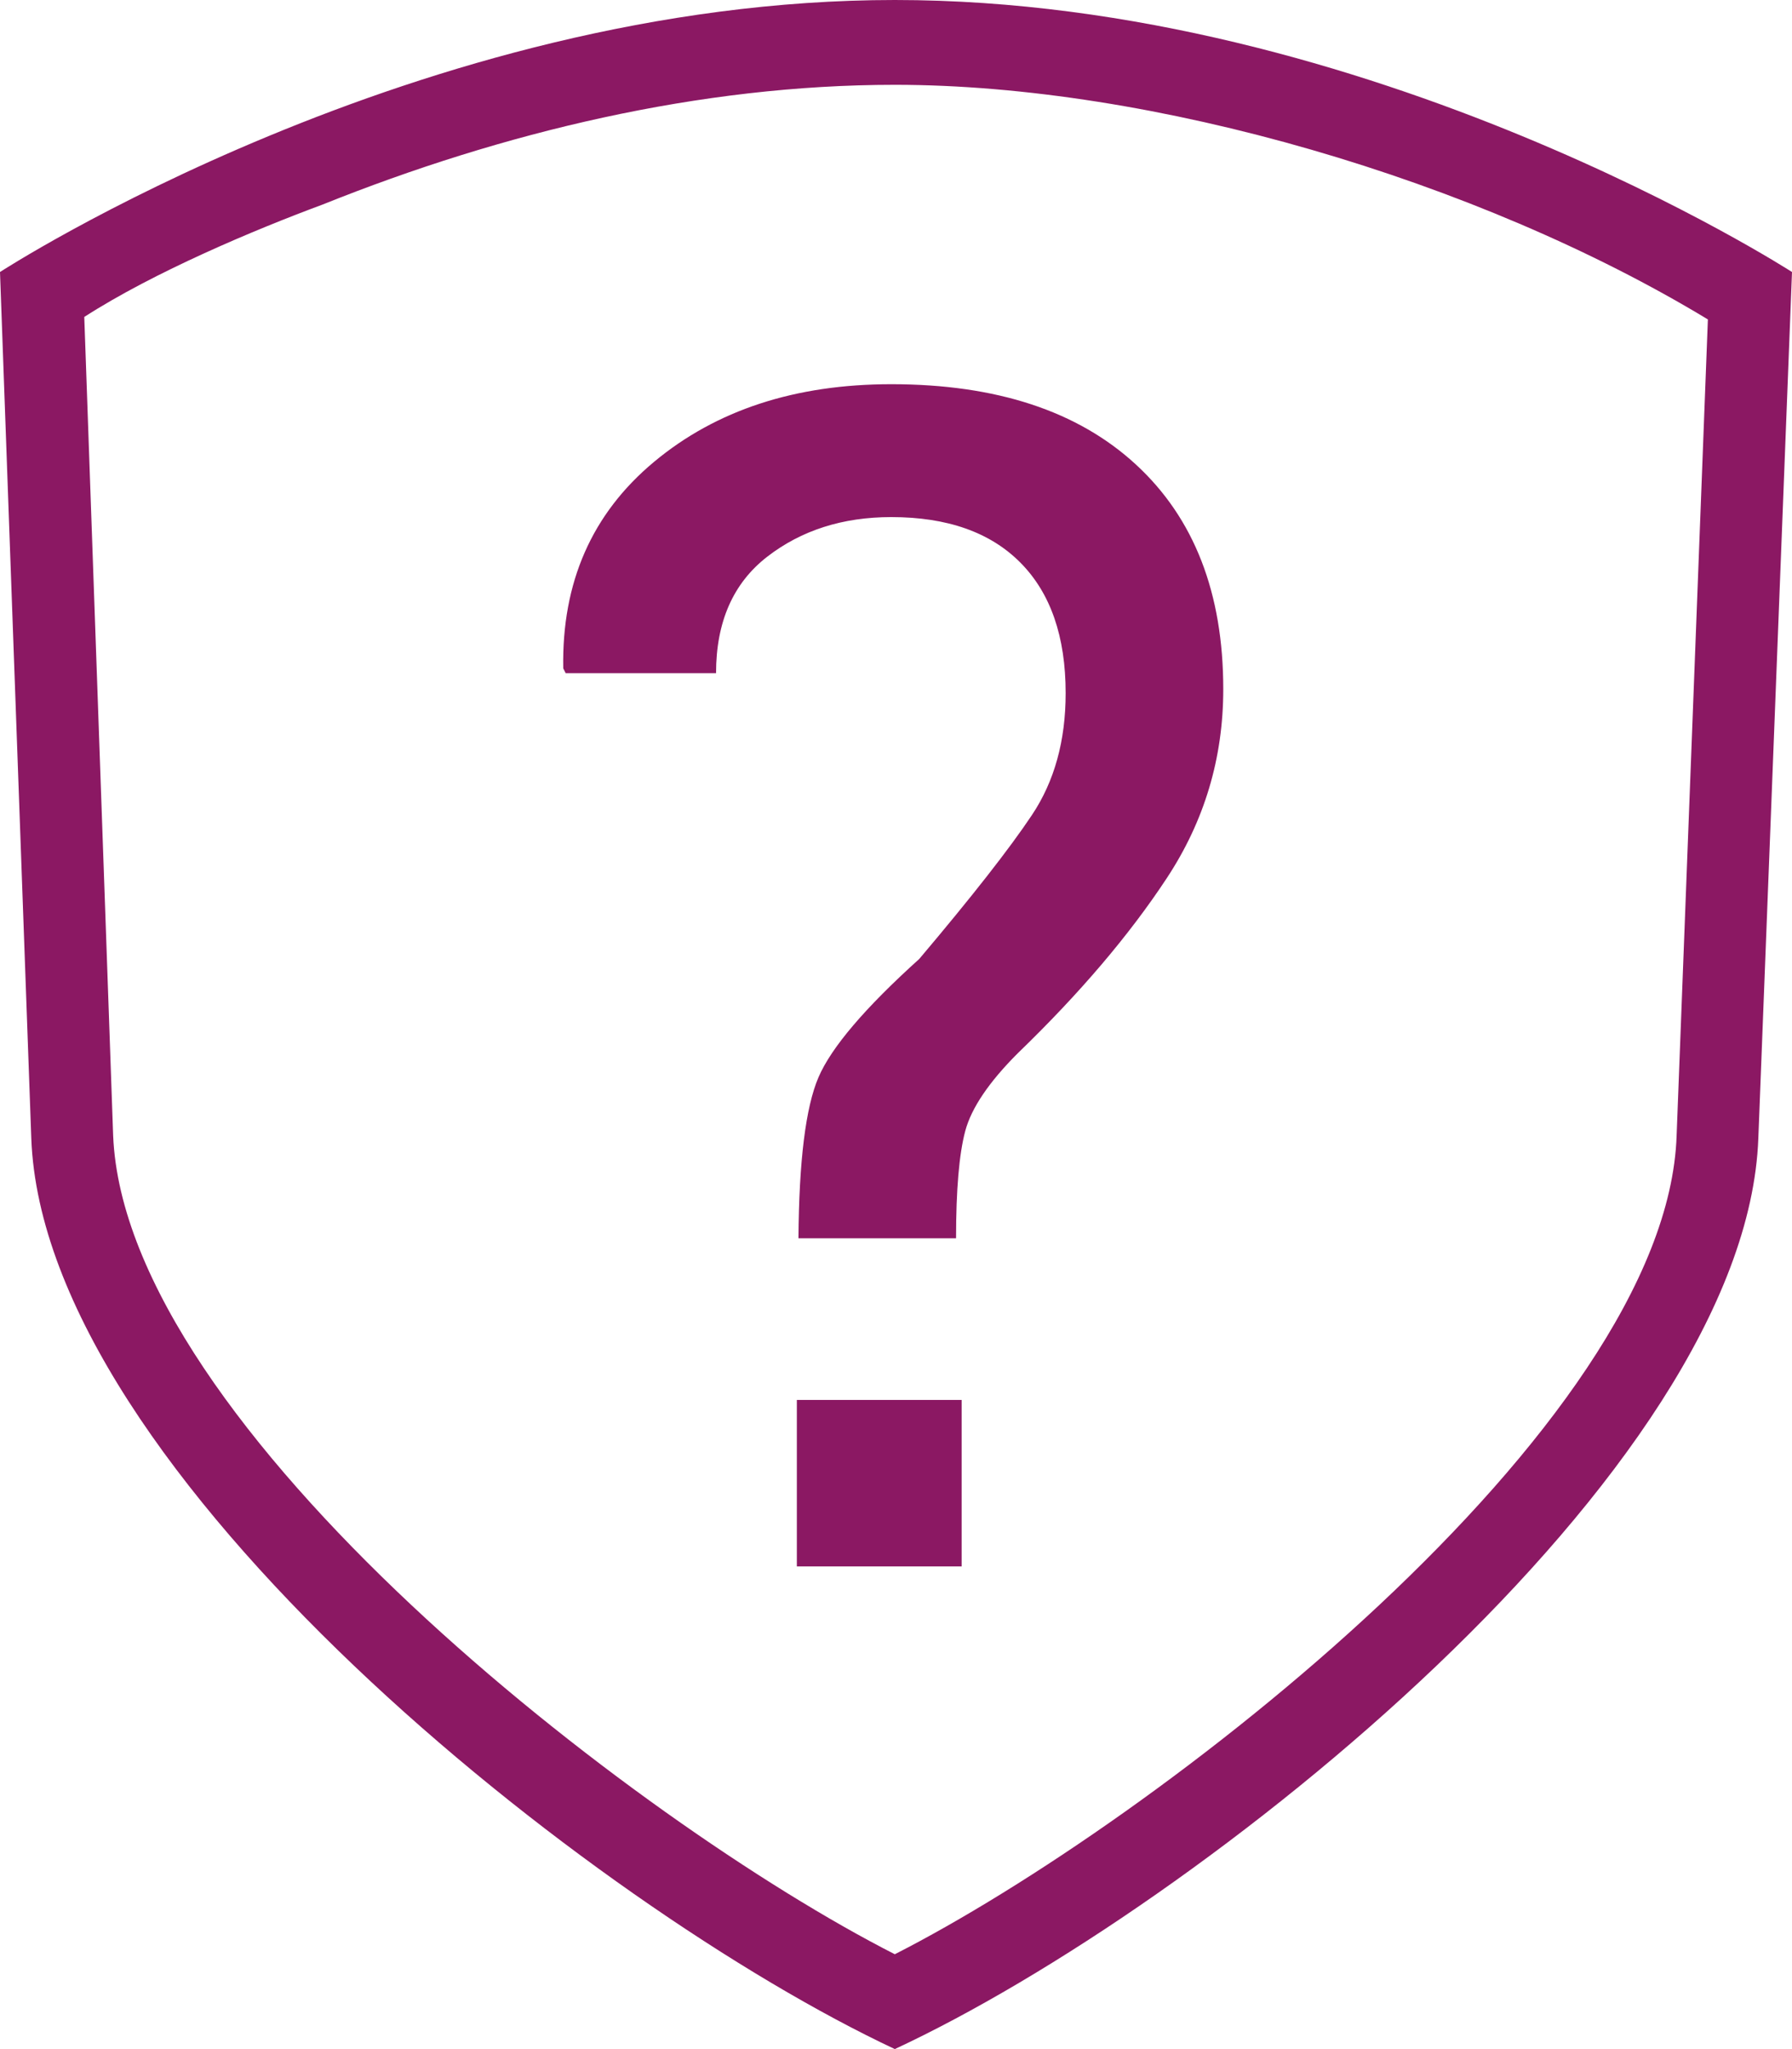 <?xml version="1.0" encoding="UTF-8"?>
<svg width="70px" height="80px" viewBox="0 0 70 80" version="1.1" xmlns="http://www.w3.org/2000/svg" xmlns:xlink="http://www.w3.org/1999/xlink">
    <!-- Generator: sketchtool 58 (101010) - https://sketch.com -->
    <title>B8B544A2-C42A-493A-8953-0374FE1FE0AD</title>
    <desc>Created with sketchtool.</desc>
    <g id="Previous-Coverage" stroke="none" stroke-width="1" fill="none" fill-rule="evenodd">
        <g id="PrevioiusCoverage_376px-/-Neutral" transform="translate(-153, -119)" fill="#8B1863">
            <g id="Group-4" transform="translate(153, 119)">
                <path d="M34.955,80 C23.117,74.445 1.695,57.491 1.222,44.433 L0,10.62 C0,10.62 16.349,0 34.952,0 C53.555,0 70,10.62 70,10.62 L68.685,44.433 C68.216,57.49 46.886,74.445 34.952,80 L34.955,80 Z M34.955,76.296 C45.102,71.131 65.116,55.736 65.493,44.333 L66.714,12.471 C57.693,7.012 45.009,3.311 34.955,3.311 C27.345,3.311 19.639,5.162 12.594,7.989 C9.964,8.963 6.016,10.62 3.292,12.374 L4.42,44.336 C4.89,55.736 24.811,71.134 34.958,76.299 L34.955,76.296 Z" id="Fill-1"></path>
                <path d="M31.19,48.344 C31.211,45.323 31.471,43.229 31.971,42.062 C32.471,40.896 33.784,39.354 35.909,37.438 C37.971,35 39.44,33.125 40.315,31.812 C41.19,30.5 41.627,28.917 41.627,27.062 C41.627,24.854 41.039,23.156 39.862,21.969 C38.685,20.781 37.002,20.188 34.815,20.188 C32.919,20.188 31.304,20.703 29.971,21.734 C28.638,22.766 27.971,24.281 27.971,26.281 L22.096,26.281 L22.002,26.094 C21.94,22.74 23.122,20.052 25.549,18.031 C27.976,16.01 31.065,15 34.815,15 C38.919,15 42.107,16.047 44.377,18.141 C46.648,20.234 47.784,23.156 47.784,26.906 C47.784,29.594 47.049,32.052 45.58,34.281 C44.112,36.51 42.169,38.792 39.752,41.125 C38.627,42.25 37.945,43.26 37.705,44.156 C37.466,45.052 37.346,46.448 37.346,48.344 L31.19,48.344 Z M37.565,61.156 L31.127,61.156 L31.127,54.656 L37.565,54.656 L37.565,61.156 Z" id="?" fill-rule="nonzero"></path>
            </g>
        </g>
    </g>
</svg>
